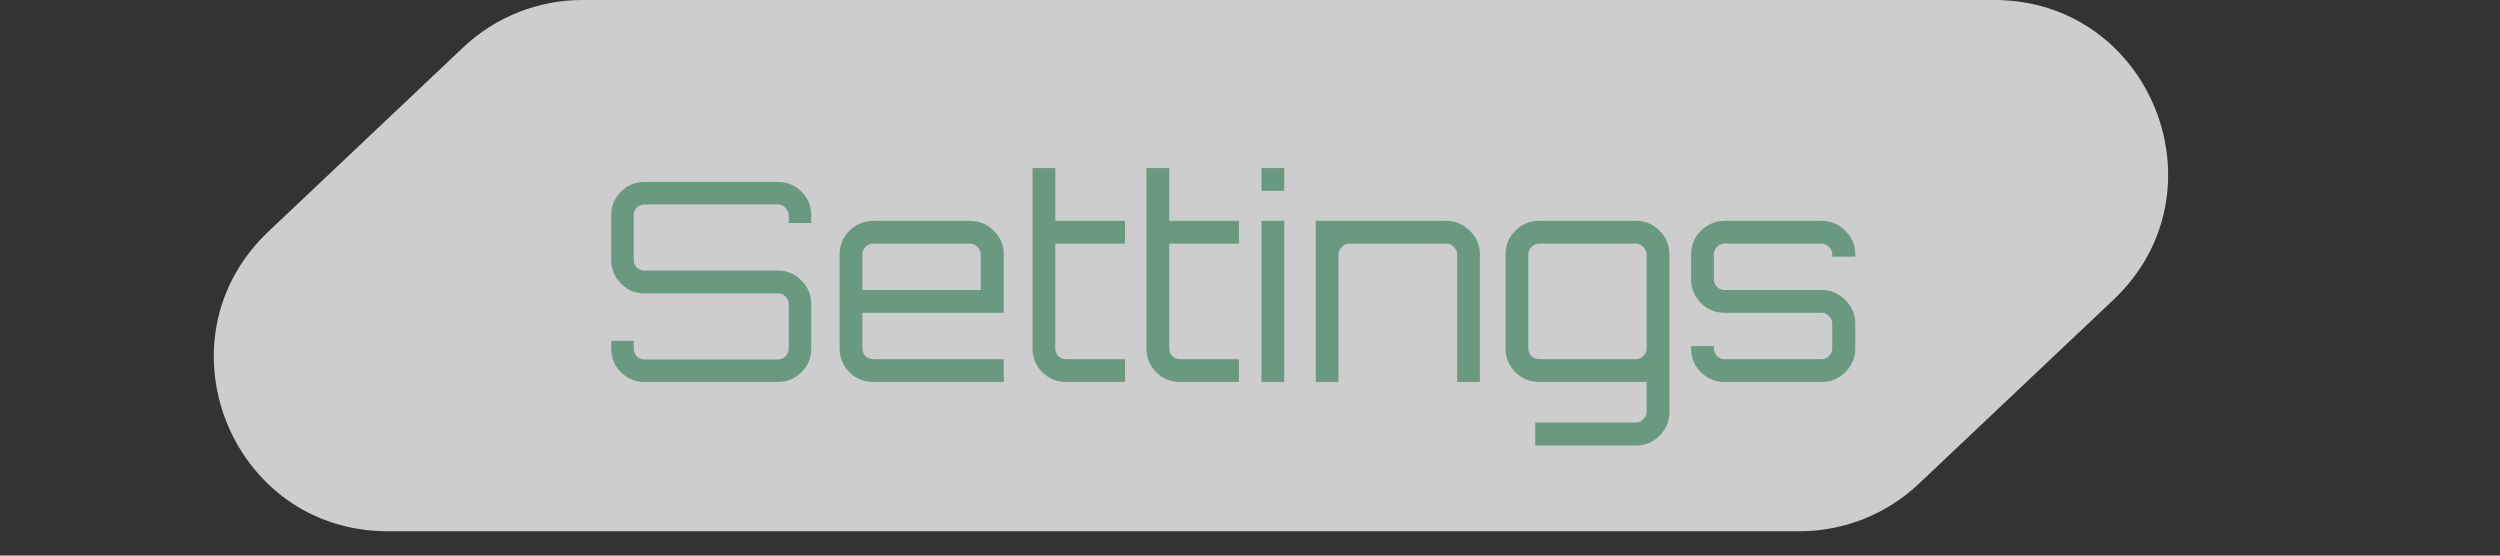 <svg width="72" height="16" viewBox="0 0 72 16" fill="none" xmlns="http://www.w3.org/2000/svg">
<rect x="0" y="0" width="72" height="16" fill="#333333" stroke="none"/>
<g clip-path="url(#clip0)">
<path d="M55.262 13.933L60.868 8.633C64.154 5.526 61.955 0 57.433 0H16.773C15.496 0 14.267 0.489 13.338 1.367L7.732 6.667C4.446 9.774 6.645 15.3 11.167 15.3H51.827C53.104 15.3 54.333 14.811 55.262 13.933Z" fill="#F3F3F3" fill-opacity="0.8"/>
<path d="M18.563 11C18.297 11 18.07 10.907 17.883 10.72C17.697 10.533 17.603 10.307 17.603 10.04V9.816H18.251V10.04C18.251 10.125 18.281 10.2 18.339 10.264C18.403 10.323 18.478 10.352 18.563 10.352H22.403C22.489 10.352 22.561 10.323 22.619 10.264C22.683 10.2 22.715 10.125 22.715 10.04V8.752C22.715 8.667 22.683 8.595 22.619 8.536C22.561 8.477 22.489 8.448 22.403 8.448H18.563C18.297 8.448 18.07 8.355 17.883 8.168C17.697 7.976 17.603 7.749 17.603 7.488V6.2C17.603 5.933 17.697 5.707 17.883 5.52C18.07 5.333 18.297 5.24 18.563 5.24H22.403C22.67 5.24 22.897 5.333 23.083 5.52C23.27 5.707 23.363 5.933 23.363 6.2V6.424H22.715V6.2C22.715 6.115 22.683 6.043 22.619 5.984C22.561 5.92 22.489 5.888 22.403 5.888H18.563C18.478 5.888 18.403 5.92 18.339 5.984C18.281 6.043 18.251 6.115 18.251 6.2V7.488C18.251 7.573 18.281 7.645 18.339 7.704C18.403 7.763 18.478 7.792 18.563 7.792H22.403C22.67 7.792 22.897 7.888 23.083 8.08C23.27 8.267 23.363 8.491 23.363 8.752V10.04C23.363 10.307 23.27 10.533 23.083 10.72C22.897 10.907 22.67 11 22.403 11H18.563ZM25.149 11C24.883 11 24.653 10.907 24.461 10.72C24.275 10.528 24.181 10.299 24.181 10.032V7.328C24.181 7.061 24.275 6.835 24.461 6.648C24.653 6.456 24.883 6.36 25.149 6.36H27.933C28.205 6.36 28.435 6.456 28.621 6.648C28.813 6.835 28.909 7.061 28.909 7.328V9.008H24.837V10.032C24.837 10.117 24.867 10.192 24.925 10.256C24.989 10.315 25.064 10.344 25.149 10.344H28.909V11H25.149ZM24.837 8.352H28.245V7.328C28.245 7.243 28.213 7.171 28.149 7.112C28.091 7.048 28.019 7.016 27.933 7.016H25.149C25.064 7.016 24.989 7.048 24.925 7.112C24.867 7.171 24.837 7.243 24.837 7.328V8.352ZM30.704 11C30.433 11 30.203 10.907 30.017 10.72C29.83 10.528 29.736 10.299 29.736 10.032V4.84H30.392V6.36H32.401V7.016H30.392V10.032C30.392 10.117 30.422 10.192 30.48 10.256C30.544 10.315 30.619 10.344 30.704 10.344H32.401V11H30.704ZM33.986 11C33.714 11 33.484 10.907 33.298 10.72C33.111 10.528 33.018 10.299 33.018 10.032V4.84H33.674V6.36H35.682V7.016H33.674V10.032C33.674 10.117 33.703 10.192 33.762 10.256C33.826 10.315 33.9 10.344 33.986 10.344H35.682V11H33.986ZM36.33 11V6.36H36.986V11H36.33ZM36.33 5.496V4.84H36.986V5.496H36.33ZM37.893 11V6.36H41.653C41.92 6.36 42.146 6.456 42.333 6.648C42.525 6.835 42.621 7.061 42.621 7.328V11H41.965V7.328C41.965 7.243 41.933 7.171 41.869 7.112C41.81 7.048 41.738 7.016 41.653 7.016H38.869C38.784 7.016 38.709 7.048 38.645 7.112C38.581 7.171 38.549 7.243 38.549 7.328V11H37.893ZM44.215 12.832V12.168H47.111C47.197 12.168 47.269 12.136 47.327 12.072C47.391 12.013 47.423 11.941 47.423 11.856V11H44.327C44.061 11 43.831 10.907 43.639 10.72C43.453 10.528 43.359 10.299 43.359 10.032V7.328C43.359 7.061 43.453 6.835 43.639 6.648C43.831 6.456 44.061 6.36 44.327 6.36H47.111C47.383 6.36 47.613 6.456 47.799 6.648C47.986 6.835 48.079 7.061 48.079 7.328V11.856C48.079 12.128 47.986 12.357 47.799 12.544C47.613 12.736 47.383 12.832 47.111 12.832H44.215ZM44.327 10.344H47.111C47.197 10.344 47.269 10.315 47.327 10.256C47.391 10.192 47.423 10.117 47.423 10.032V7.328C47.423 7.243 47.391 7.171 47.327 7.112C47.269 7.048 47.197 7.016 47.111 7.016H44.327C44.242 7.016 44.167 7.048 44.103 7.112C44.045 7.171 44.015 7.243 44.015 7.328V10.032C44.015 10.117 44.045 10.192 44.103 10.256C44.167 10.315 44.242 10.344 44.327 10.344ZM49.672 11C49.406 11 49.176 10.907 48.984 10.72C48.798 10.528 48.704 10.299 48.704 10.032V9.968H49.36V10.032C49.36 10.117 49.39 10.192 49.448 10.256C49.512 10.315 49.587 10.344 49.672 10.344H52.456C52.542 10.344 52.614 10.315 52.672 10.256C52.736 10.192 52.768 10.117 52.768 10.032V9.32C52.768 9.235 52.736 9.163 52.672 9.104C52.614 9.04 52.542 9.008 52.456 9.008H49.672C49.406 9.008 49.176 8.915 48.984 8.728C48.798 8.536 48.704 8.307 48.704 8.04V7.328C48.704 7.061 48.798 6.835 48.984 6.648C49.176 6.456 49.406 6.36 49.672 6.36H52.456C52.728 6.36 52.958 6.456 53.144 6.648C53.336 6.835 53.432 7.061 53.432 7.328V7.392H52.768V7.328C52.768 7.243 52.736 7.171 52.672 7.112C52.614 7.048 52.542 7.016 52.456 7.016H49.672C49.587 7.016 49.512 7.048 49.448 7.112C49.39 7.171 49.36 7.243 49.36 7.328V8.04C49.36 8.125 49.39 8.2 49.448 8.264C49.512 8.323 49.587 8.352 49.672 8.352H52.456C52.728 8.352 52.958 8.448 53.144 8.64C53.336 8.827 53.432 9.053 53.432 9.32V10.032C53.432 10.299 53.336 10.528 53.144 10.72C52.958 10.907 52.728 11 52.456 11H49.672Z" fill="#699A81"/>
</g>
<defs>
<clipPath id="clip0">
<rect width="71.4" height="15.3" fill="white"/>
</clipPath>
</defs>
</svg>
